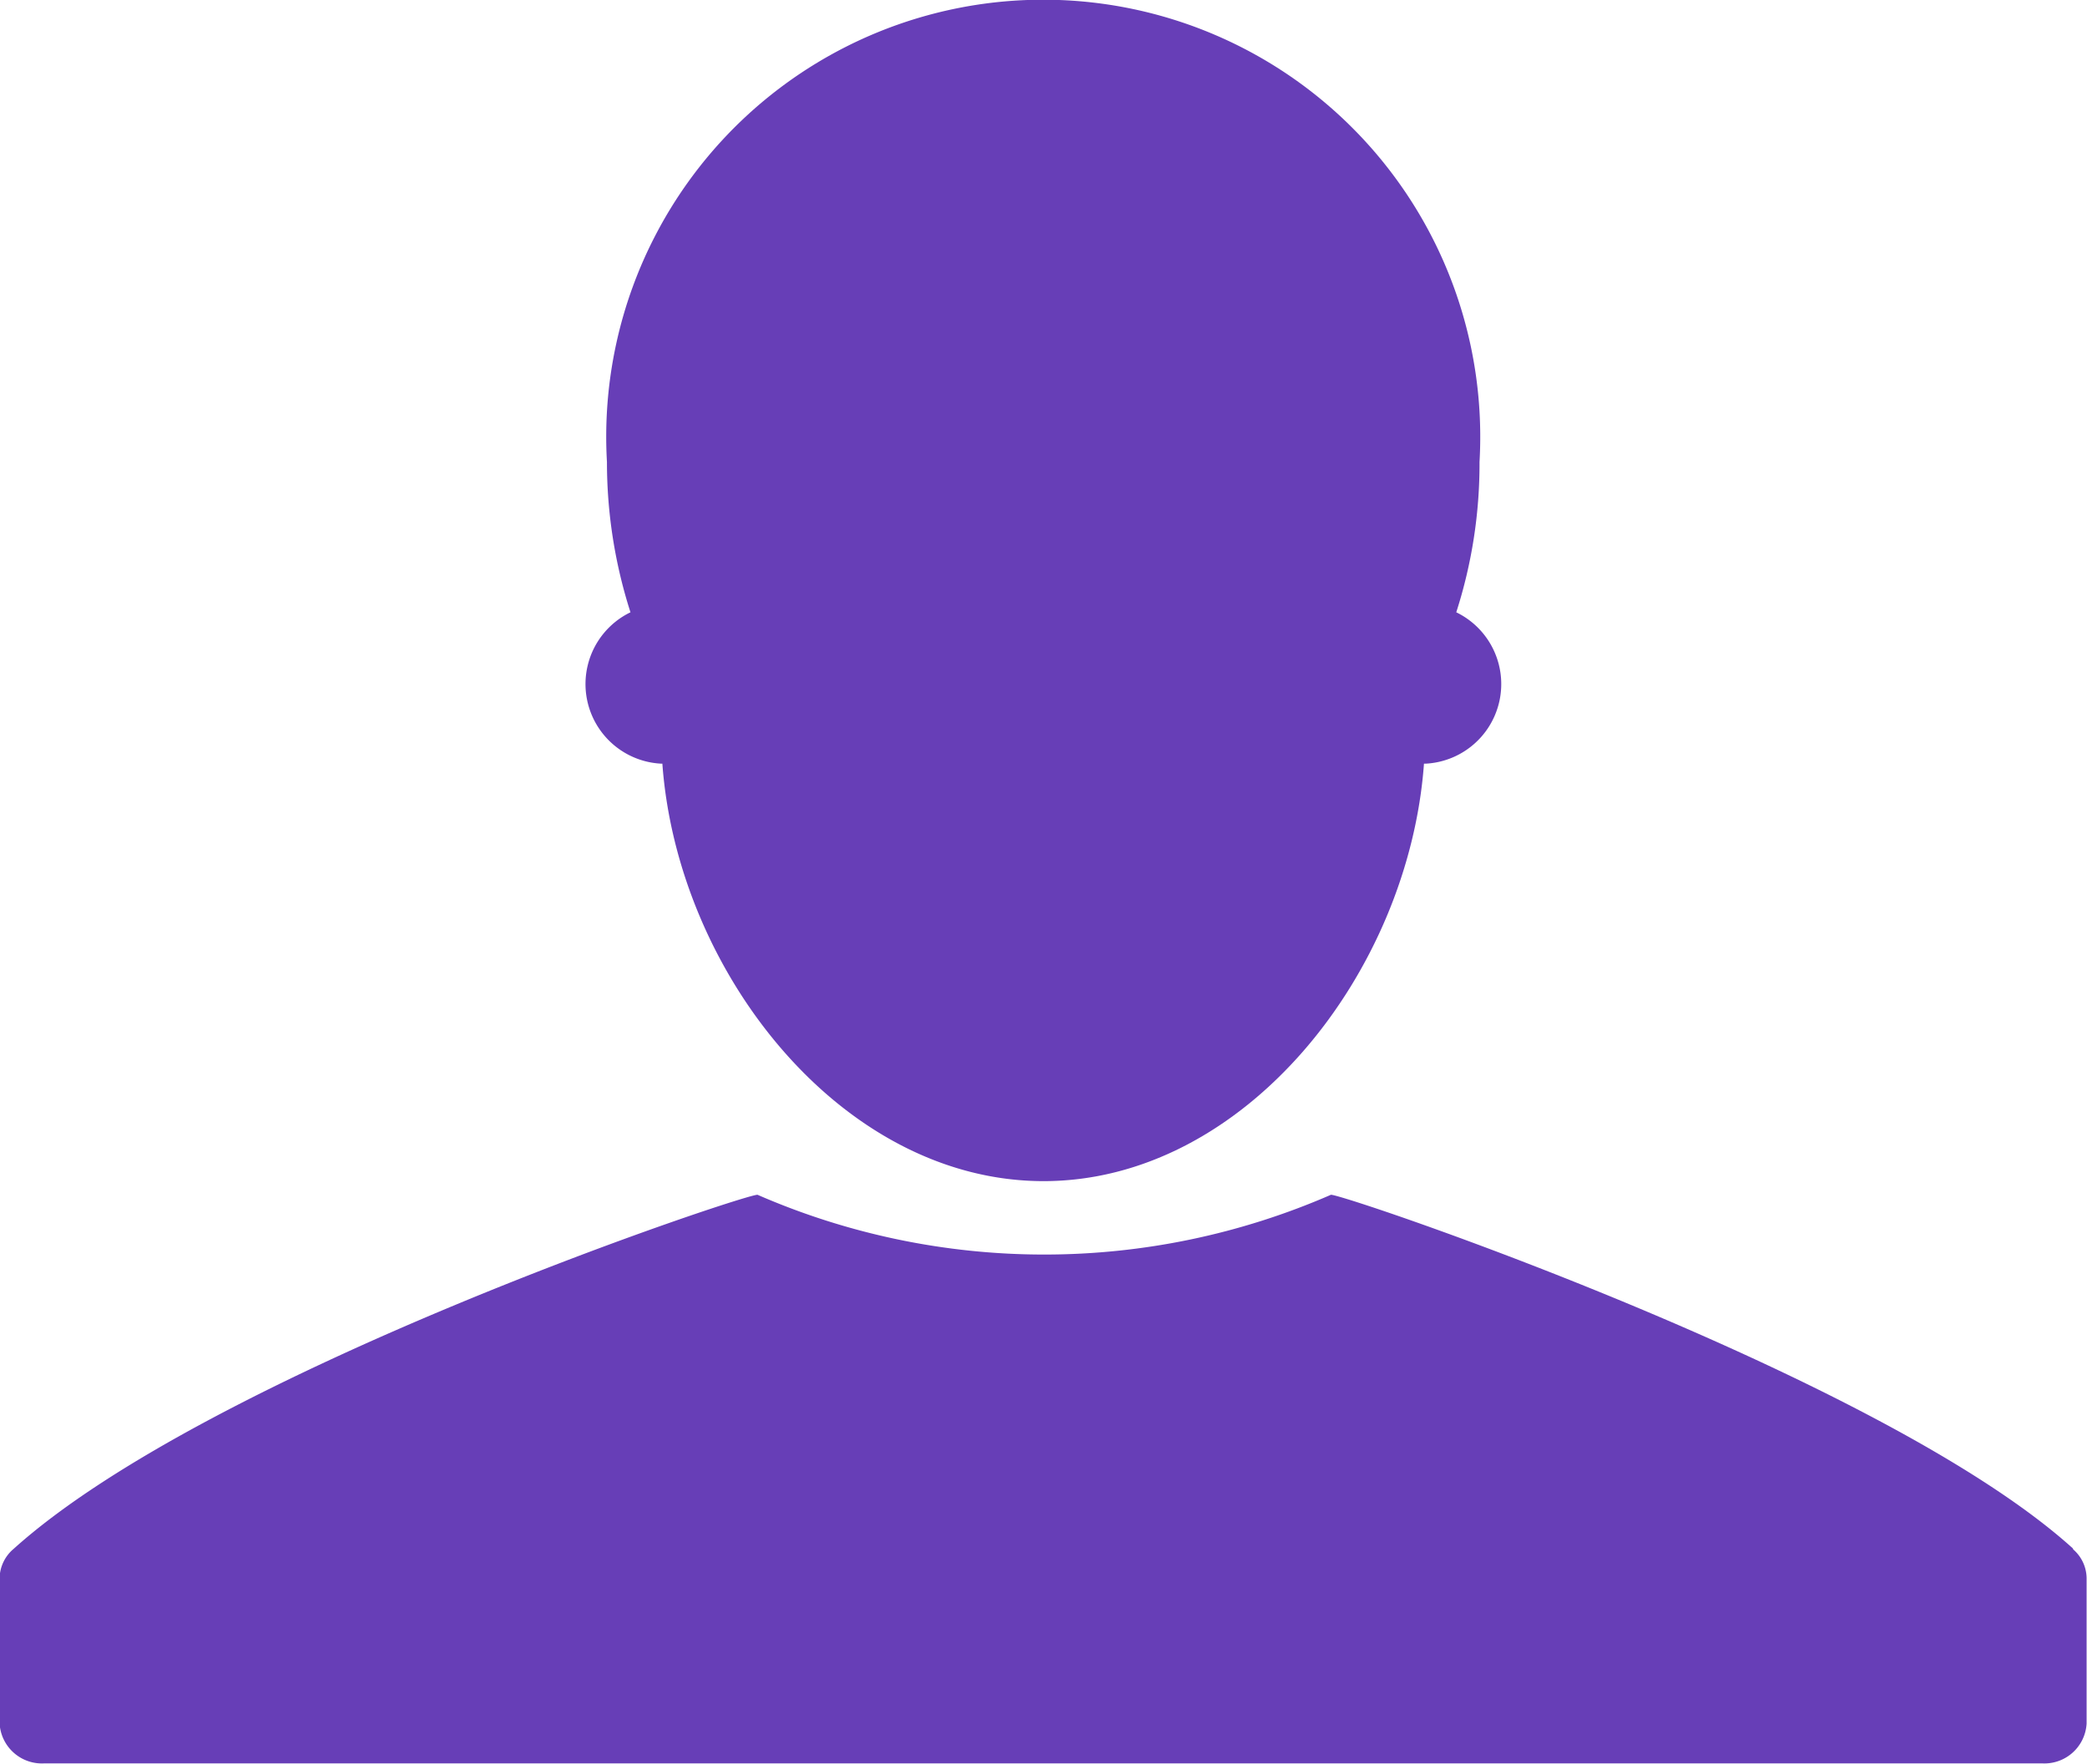 <svg id="Ednalva" xmlns="http://www.w3.org/2000/svg" width="15.707" height="13.274" viewBox="0 0 15.707 13.274">
  <path id="Caminho_11614" data-name="Caminho 11614"
    d="M4732.989,1114.283H4733c.114,1.571,1.352,3.142,2.869,3.142s2.749-1.571,2.863-3.142h.017a.6.6,0,0,0,.226-1.139,3.644,3.644,0,0,0,.175-1.131,3.289,3.289,0,1,0-6.567,0,3.7,3.7,0,0,0,.177,1.131.6.6,0,0,0,.227,1.139Z"
    transform="translate(-4728.015 -1108.536)" fill="#673eb7" fill-rule="evenodd" />
  <path id="Caminho_11615" data-name="Caminho 11615"
    d="M4742.969,1124.591c-1.439-1.306-5.541-2.687-5.589-2.665a5.4,5.4,0,0,1-4.314,0c-.048-.022-4.117,1.328-5.6,2.665a.294.294,0,0,0-.105.22v1.094a.319.319,0,0,0,.335.3h15.039a.318.318,0,0,0,.333-.3v-1.094a.29.29,0,0,0-.105-.22Z"
    transform="translate(-4727.364 -1112.934)" fill="#673eb7" fill-rule="evenodd" />
</svg>